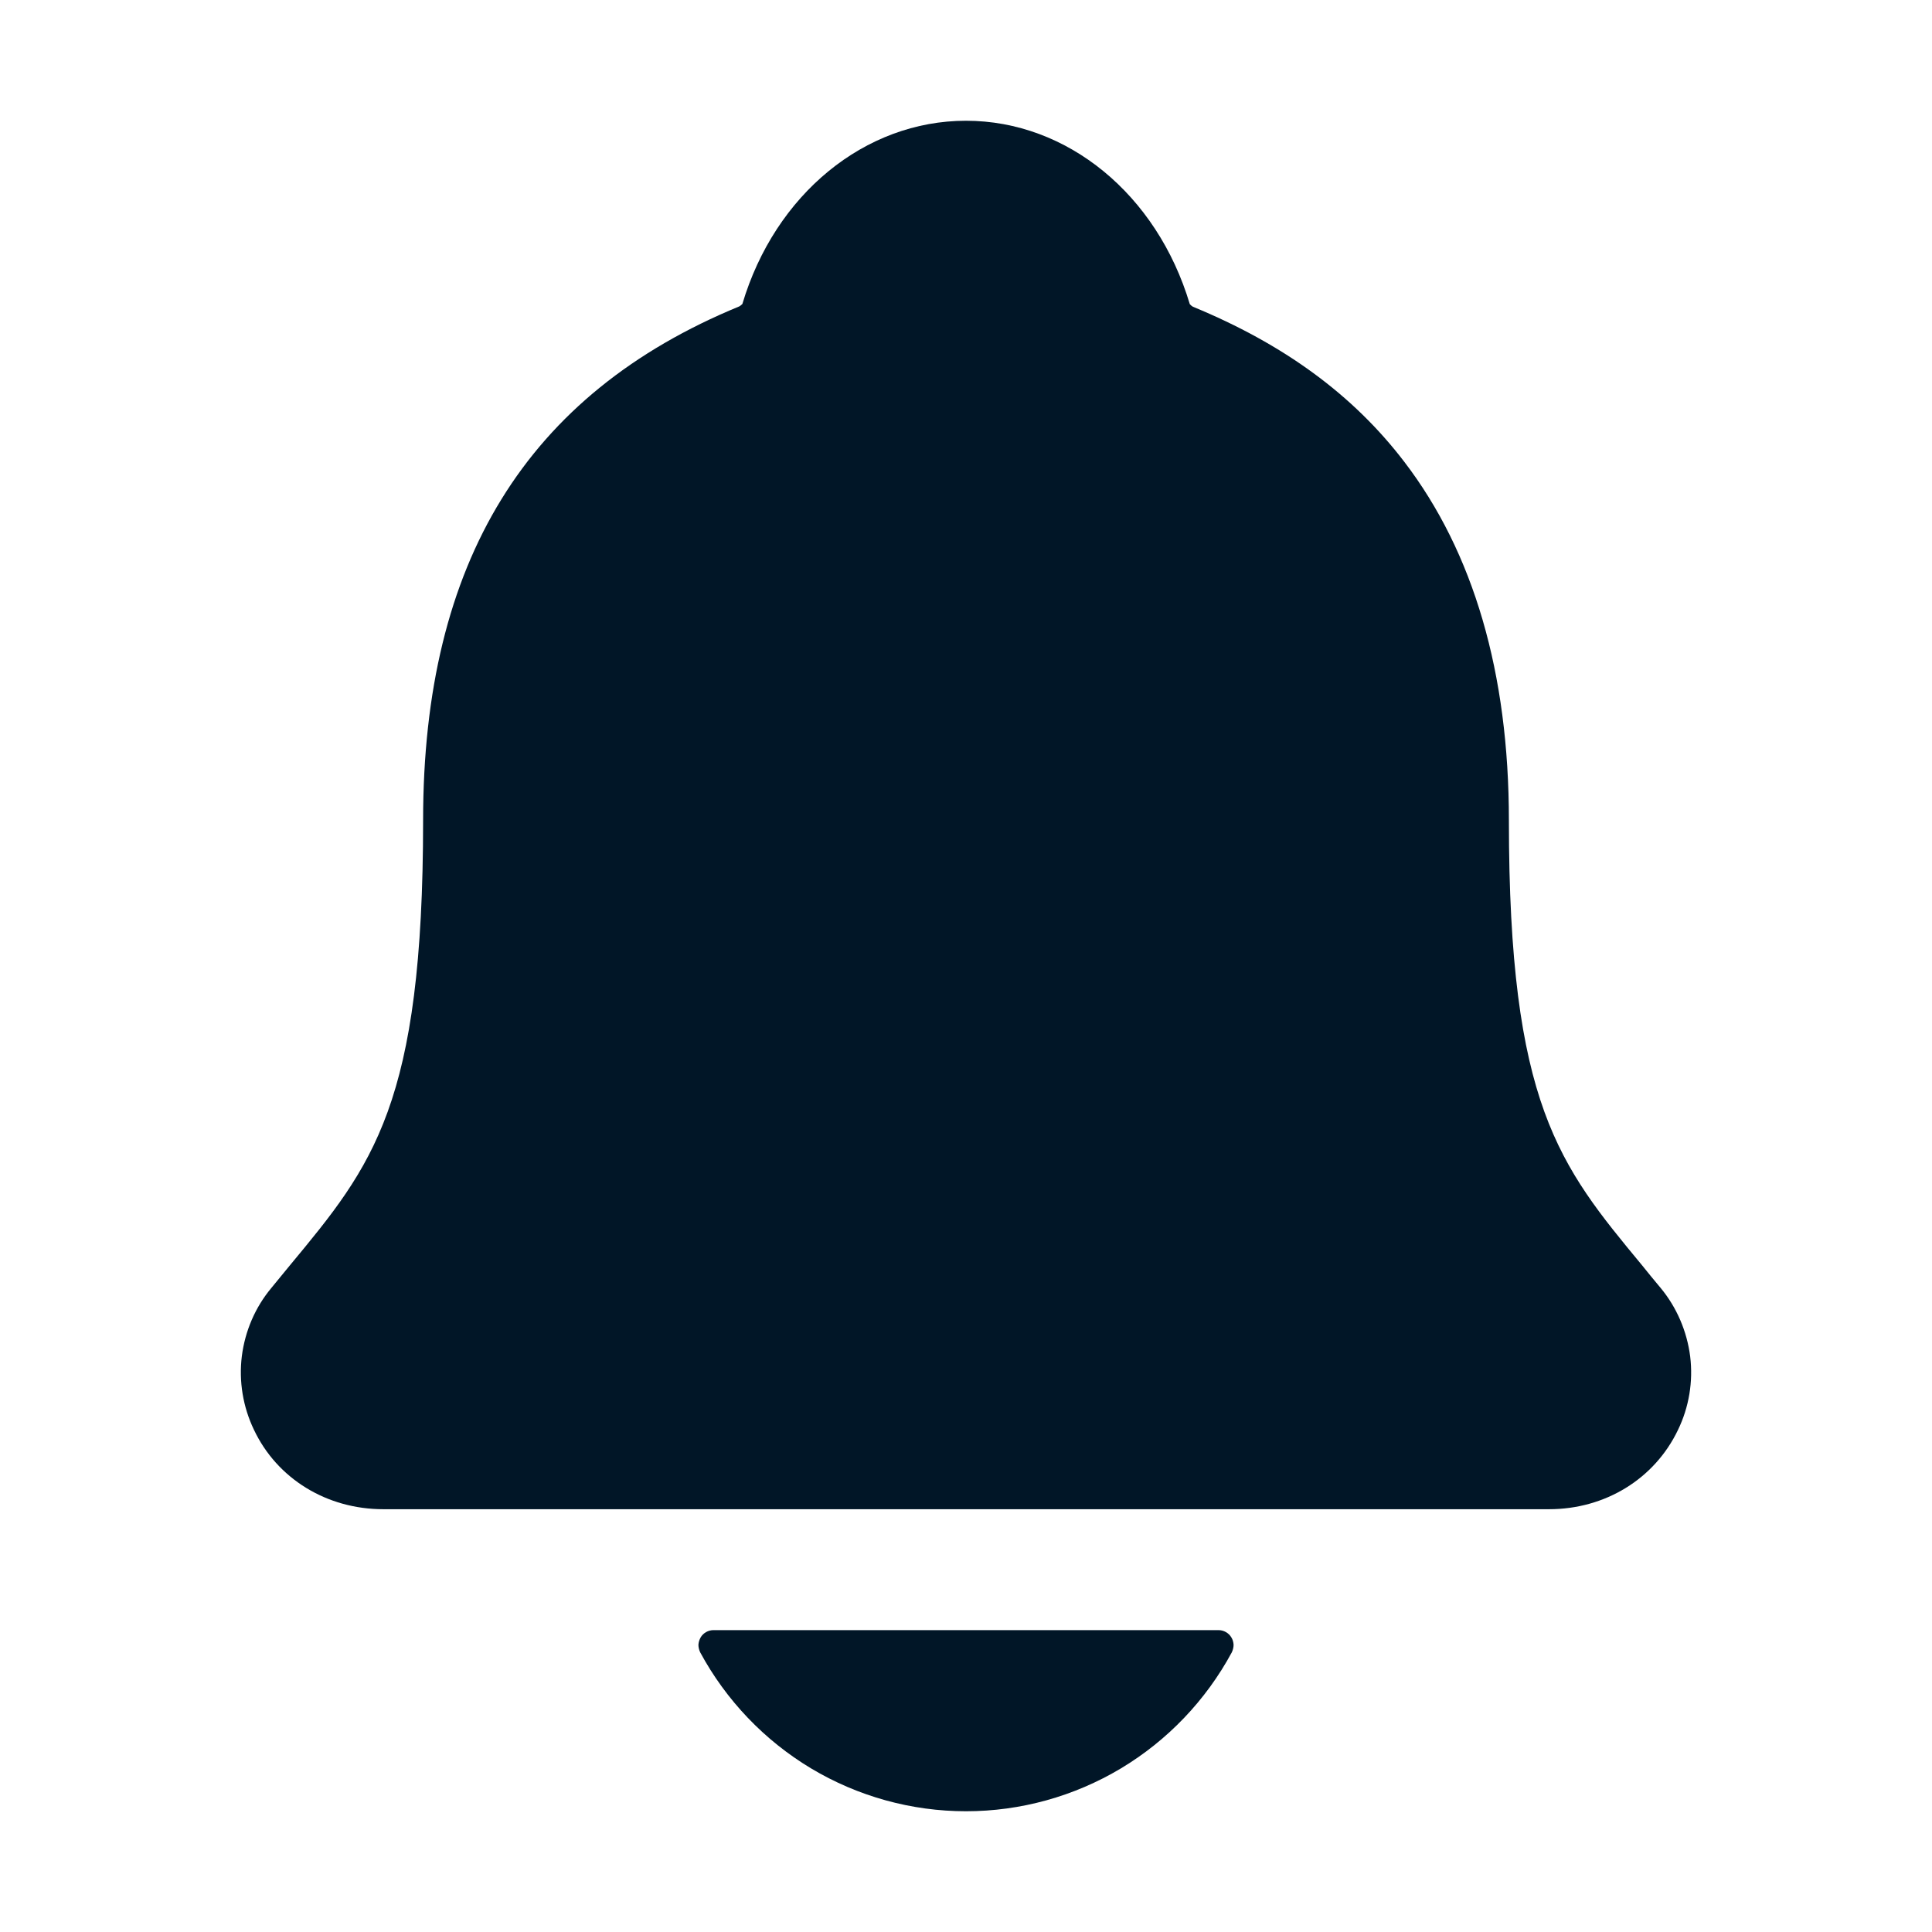 <svg width="12" height="12" viewBox="0 0 12 12" fill="none" xmlns="http://www.w3.org/2000/svg">
<path d="M10.314 7.999C10.275 7.953 10.237 7.906 10.2 7.86C9.684 7.237 9.372 6.86 9.372 5.095C9.372 4.181 9.153 3.431 8.722 2.868C8.405 2.453 7.975 2.138 7.409 1.905C7.401 1.9 7.395 1.895 7.39 1.889C7.186 1.207 6.629 0.75 6 0.75C5.371 0.75 4.814 1.207 4.611 1.888C4.605 1.894 4.599 1.899 4.592 1.903C3.27 2.447 2.628 3.491 2.628 5.094C2.628 6.86 2.317 7.237 1.8 7.86C1.763 7.905 1.725 7.951 1.686 7.999C1.585 8.12 1.522 8.267 1.502 8.424C1.483 8.58 1.509 8.738 1.577 8.88C1.721 9.185 2.03 9.374 2.381 9.374H9.621C9.971 9.374 10.277 9.185 10.422 8.882C10.491 8.74 10.517 8.581 10.498 8.425C10.478 8.269 10.415 8.121 10.314 7.999ZM6 11.25C6.339 11.25 6.671 11.158 6.962 10.984C7.252 10.81 7.49 10.561 7.651 10.263C7.658 10.248 7.662 10.232 7.662 10.216C7.661 10.2 7.657 10.184 7.648 10.17C7.64 10.156 7.628 10.145 7.614 10.137C7.6 10.129 7.584 10.125 7.568 10.125H4.432C4.416 10.125 4.4 10.129 4.386 10.137C4.372 10.145 4.36 10.156 4.352 10.17C4.344 10.184 4.339 10.2 4.338 10.216C4.338 10.232 4.342 10.248 4.349 10.263C4.51 10.561 4.748 10.81 5.038 10.984C5.329 11.158 5.661 11.25 6 11.25Z" fill="#011627"/>
</svg>

